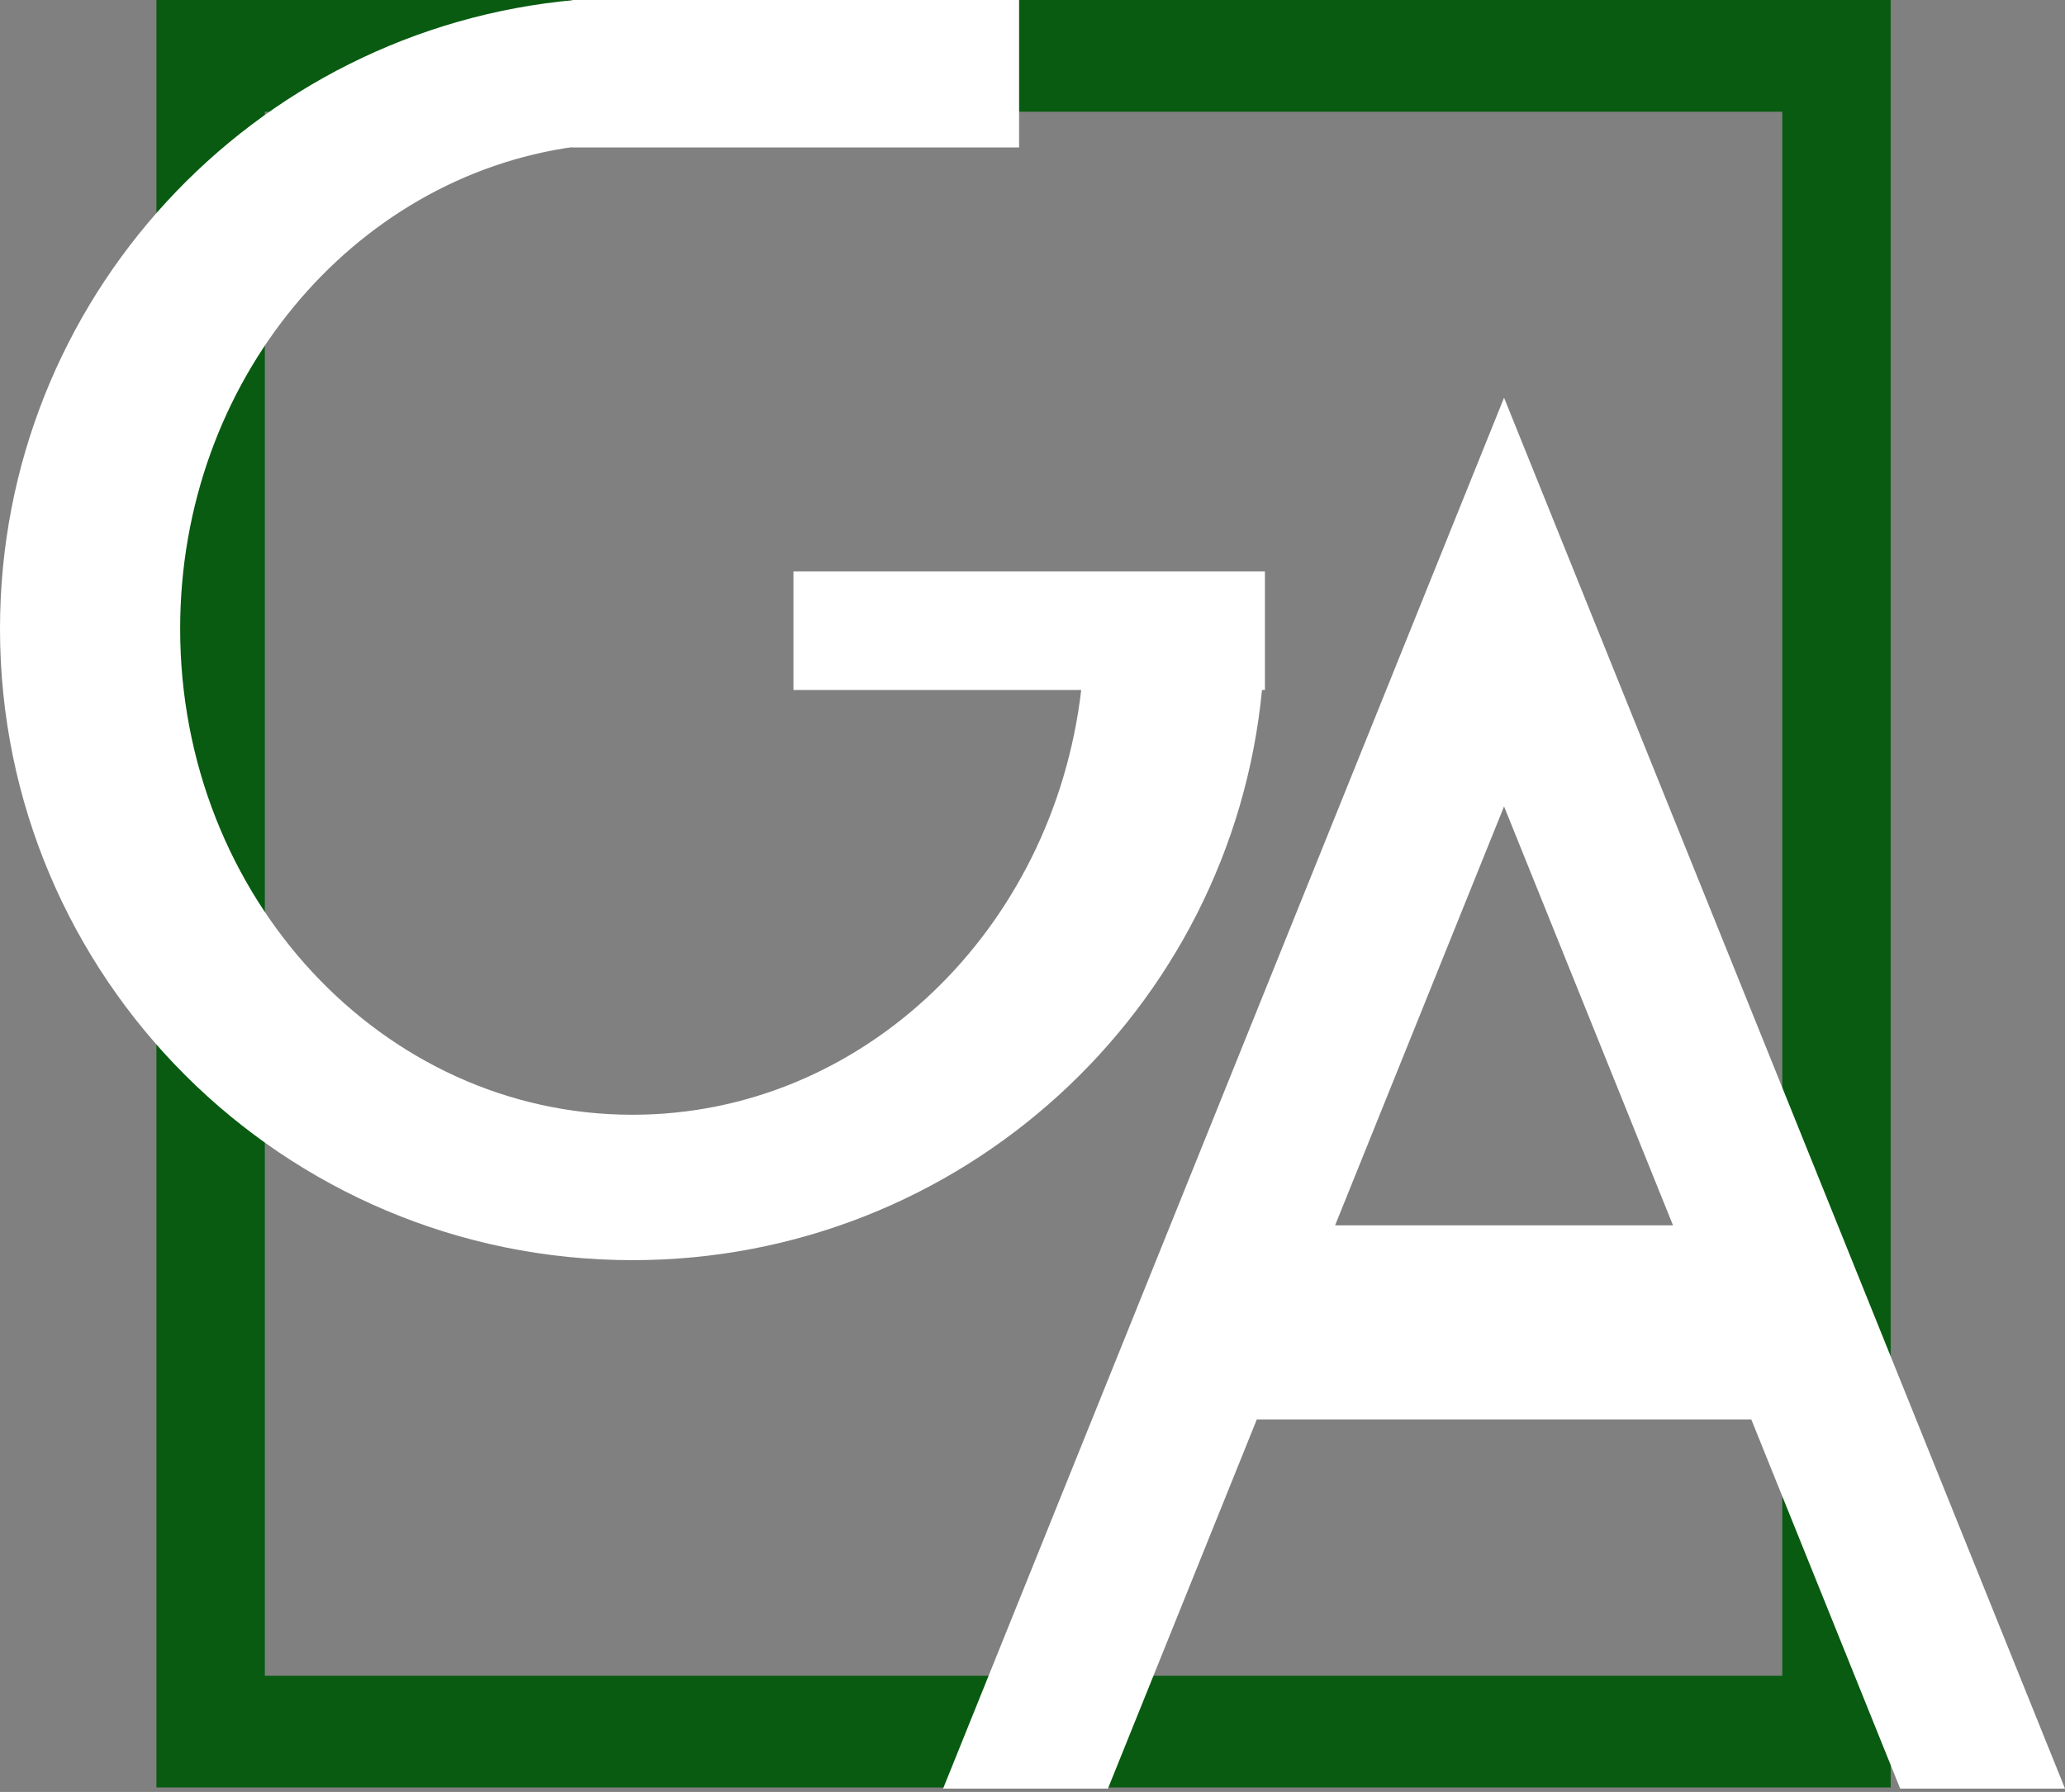 <svg width="462" height="401" viewBox="0 0 462 401" fill="none" xmlns="http://www.w3.org/2000/svg">
<rect x="0" y="0" width="462" height="401" fill="#808080" stroke="none"/>
<path fill-rule="evenodd" clip-rule="evenodd" d="M423 0H35V400H423V0ZM398.75 25H59.25V375H398.75V25Z" fill="#085B11"/>
<path fill-rule="evenodd" clip-rule="evenodd" d="M0 140.712C0 67.011 56.516 6.489 128.636 0V32.833C78.822 39.625 40.306 85.335 40.306 140.712C40.306 200.773 85.612 249.461 141.5 249.461C193.07 249.461 235.63 208.006 241.899 154.413H177.518V127.868H283V140.712V154.413H282.343C275.443 226.015 215.019 282 141.5 282C63.352 282 0 218.743 0 140.712Z" fill="white"/>
<path fill-rule="evenodd" clip-rule="evenodd" d="M336.5 89L462 400.25H425.122L391.817 317.65H281.183L247.878 400.25H211L336.5 89ZM298.7 274.207L336.5 180.46L374.3 274.207H298.7Z" fill="white"/>
<rect x="128" width="100" height="33" fill="white"/>
</svg>
